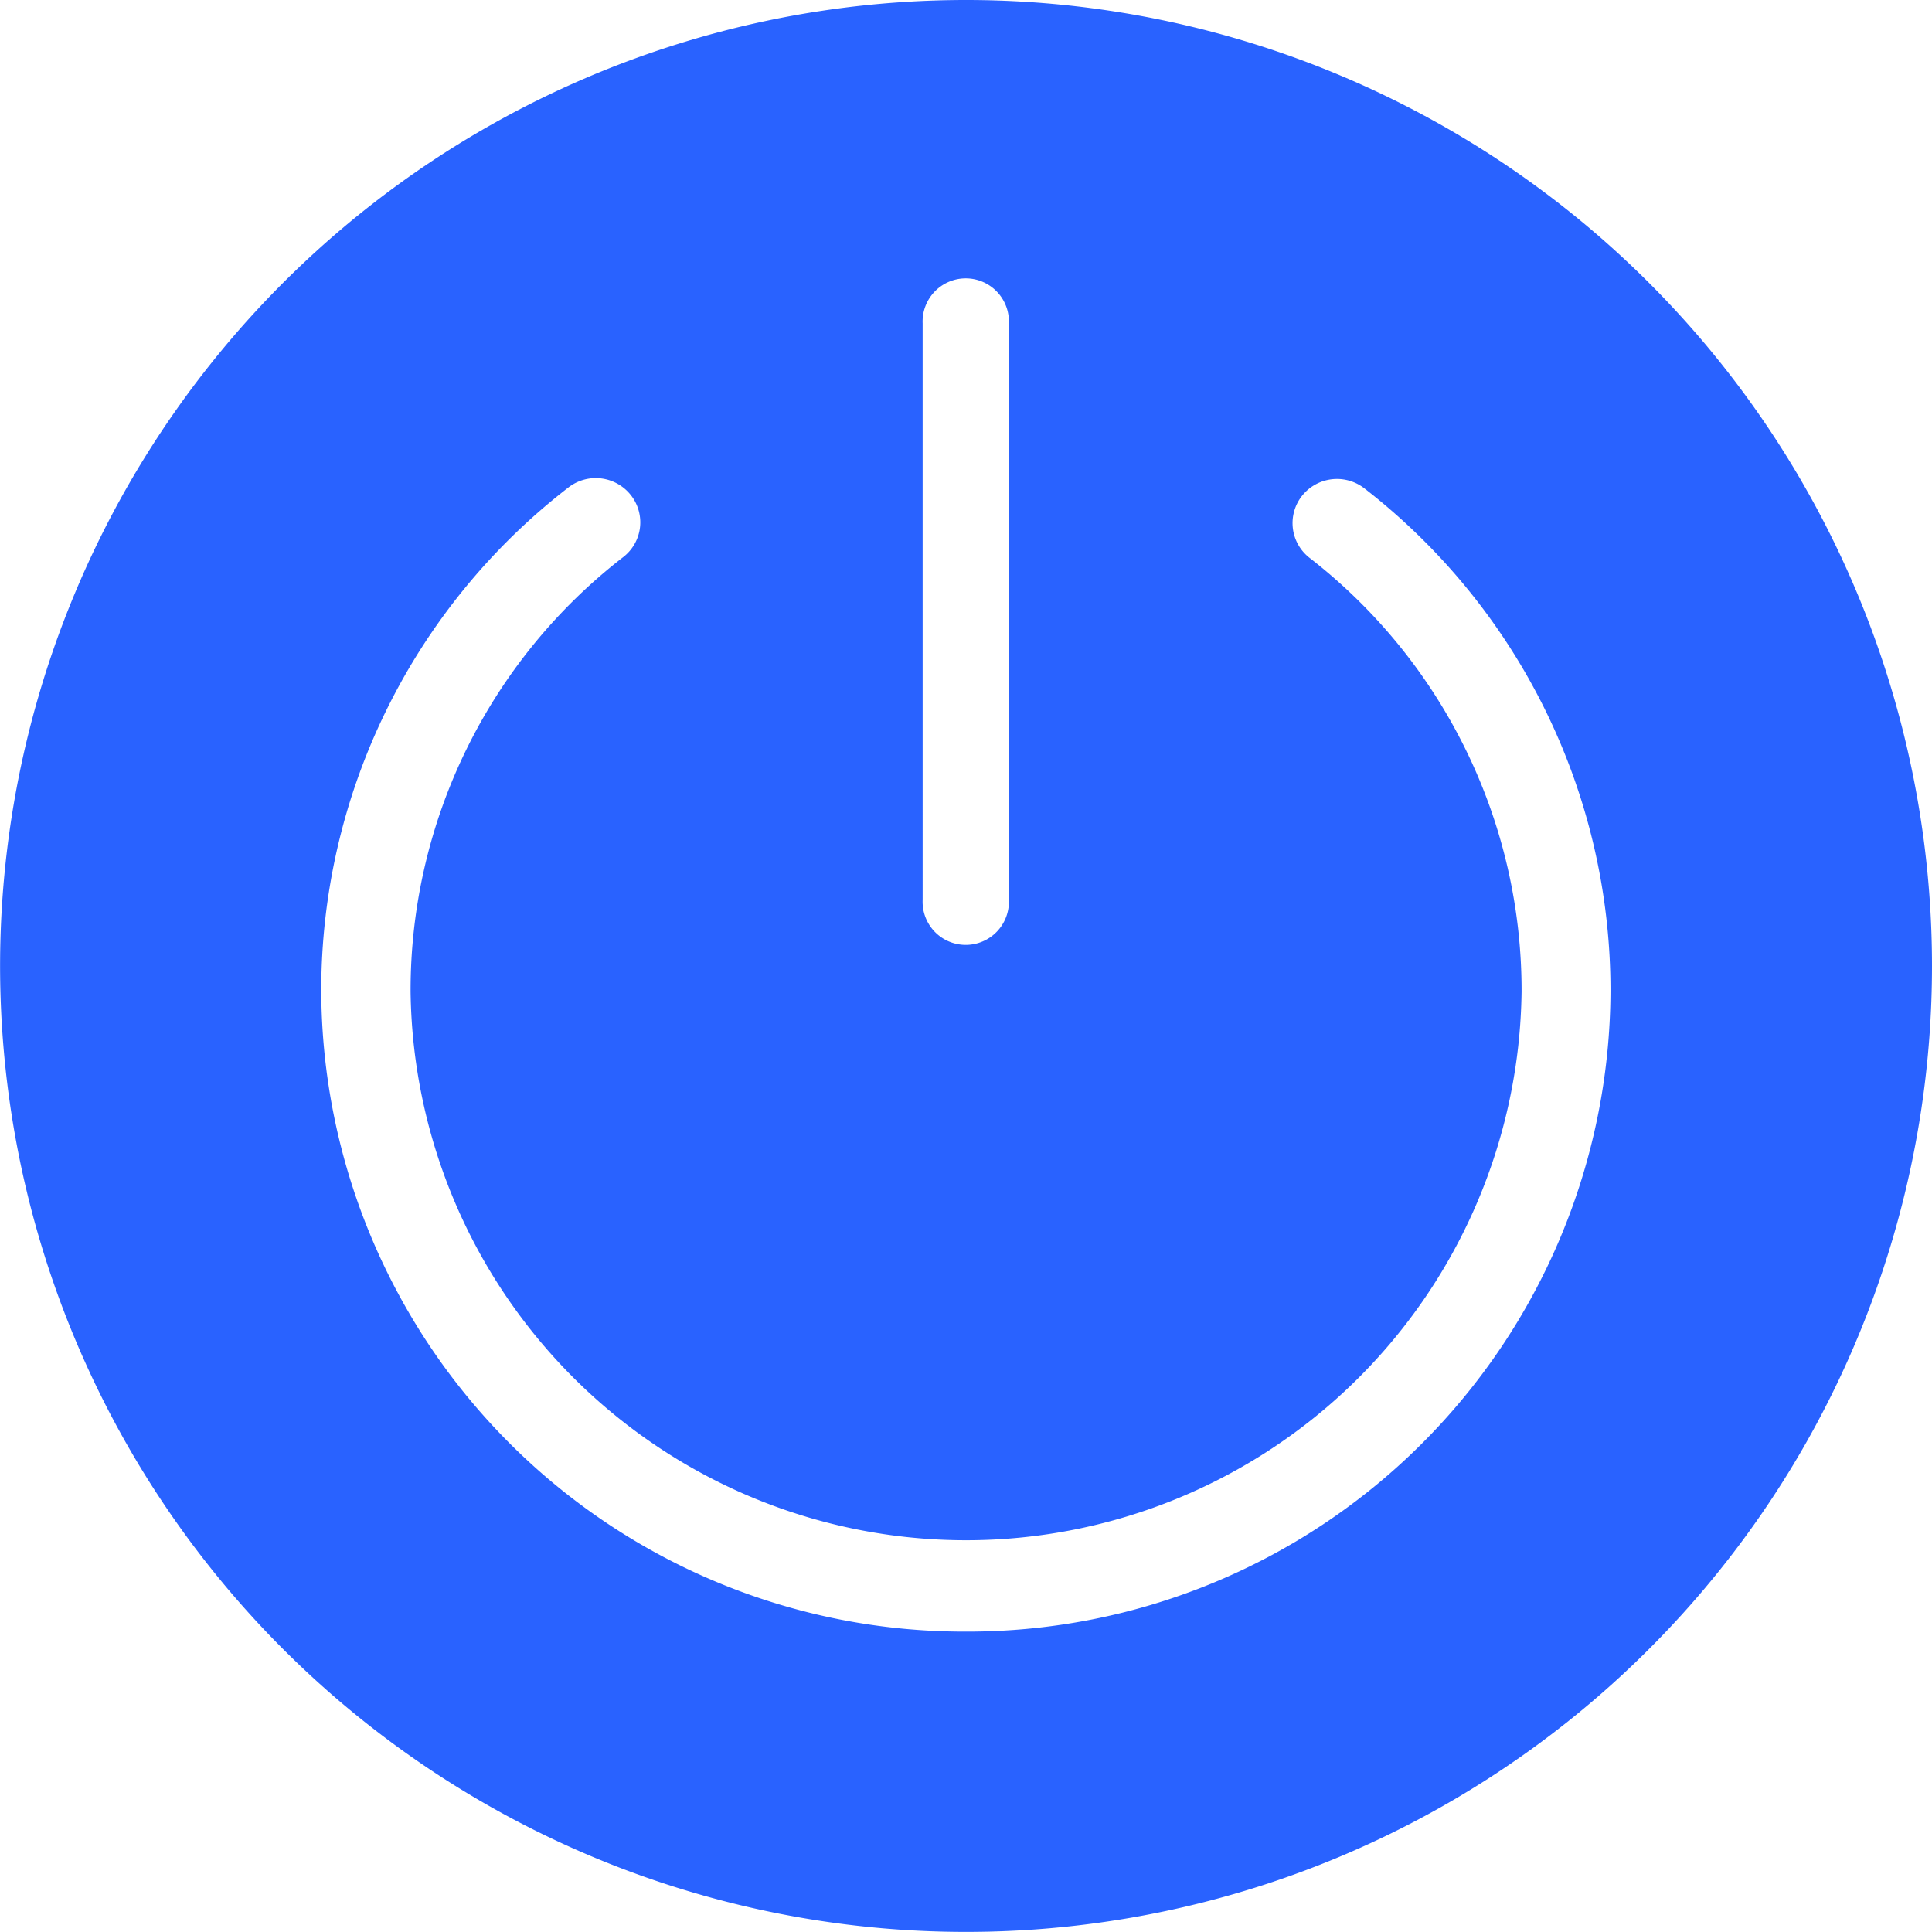 <svg xmlns="http://www.w3.org/2000/svg" width="23.057" height="23.057" viewBox="0 0 23.057 23.057">
  <g id="Group_26526" data-name="Group 26526" transform="translate(-5 -5)">
    <g id="Group_26508" data-name="Group 26508" transform="translate(5 5)">
      <path id="Path_18332" data-name="Path 18332" d="M16.528,5A11.528,11.528,0,1,0,28.057,16.528,11.528,11.528,0,0,0,16.528,5Zm-.517,3.86a.515.515,0,1,1,1.029,0v6.879a.515.515,0,1,1-1.029,0Zm.514,15.612a7.674,7.674,0,0,1-7.691-7.639,7.58,7.58,0,0,1,2.949-6.015.533.533,0,0,1,.745.09.524.524,0,0,1-.09.74A6.535,6.535,0,0,0,9.9,16.833a6.63,6.63,0,0,0,13.259,0,6.536,6.536,0,0,0-2.531-5.176.525.525,0,0,1-.089-.74.533.533,0,0,1,.745-.088,7.582,7.582,0,0,1,2.936,6A7.673,7.673,0,0,1,16.526,24.472Z" transform="translate(-5 -5)" fill="#2962ff"/>
    </g>
  </g>
</svg>
